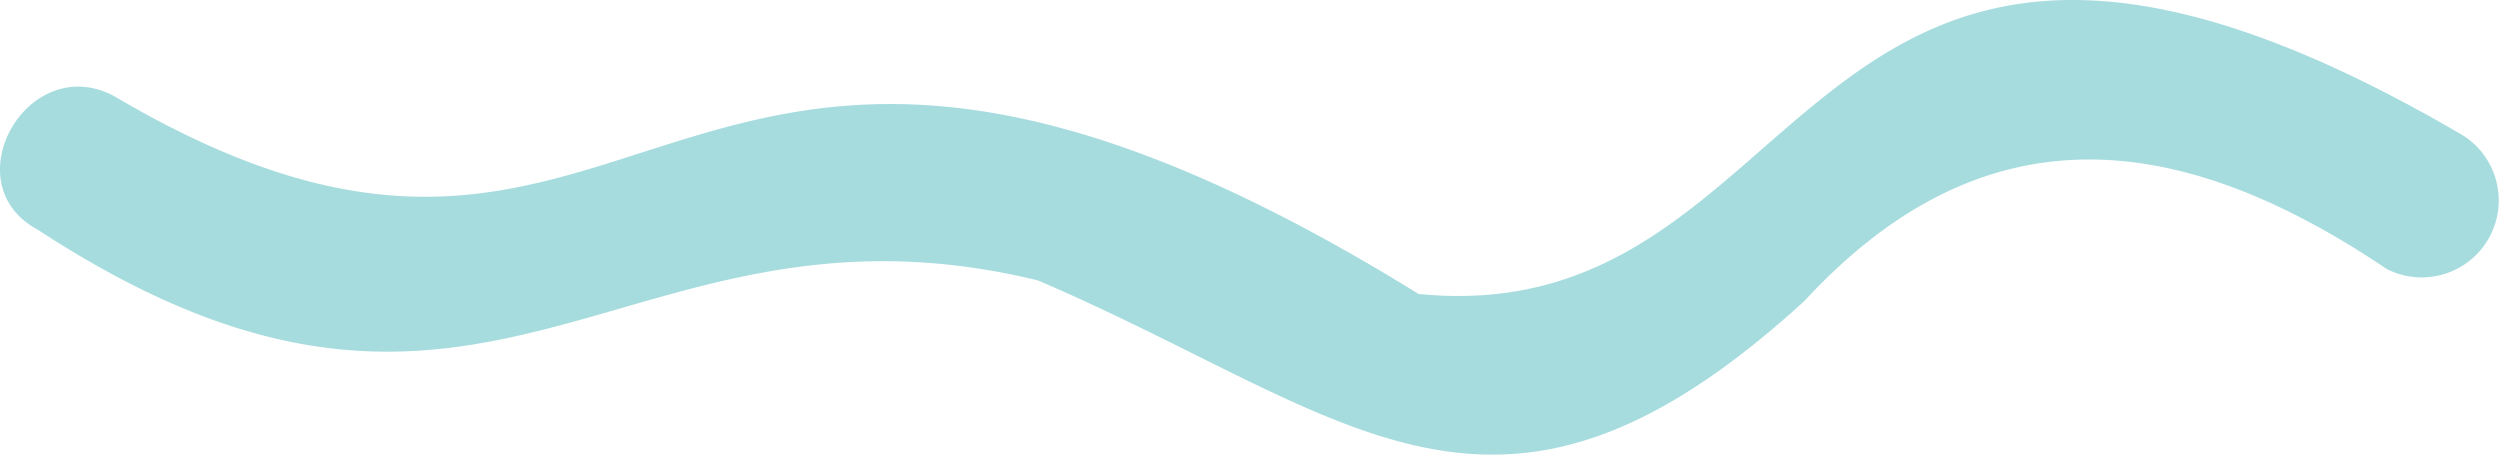 <svg xmlns="http://www.w3.org/2000/svg" xmlns:xlink="http://www.w3.org/1999/xlink" width="55" height="10" viewBox="0 0 55 10">
  <defs>
    <clipPath id="clip-wave_2">
      <rect width="55" height="10"/>
    </clipPath>
  </defs>
  <g id="wave_2" clip-path="url(#clip-wave_2)">
    <path id="다운로드_3_" data-name="다운로드 (3)" d="M54.186,2.979a1.694,1.694,0,0,1-1.678,2.939c-4.537-3.056-8.835-3.6-12.807.7-6.814,6.228-9.965,2.508-16.865-.448-9.126-2.225-12.088,5.364-22-1.113C-1.065,4.042.613,1.1,2.514,2.116,14.5,9.19,14.447-3.9,31.209,6.467,40.215,7.363,39.41-5.673,54.186,2.979Z" fill="#a7dcdf"/>
  </g>
</svg>
